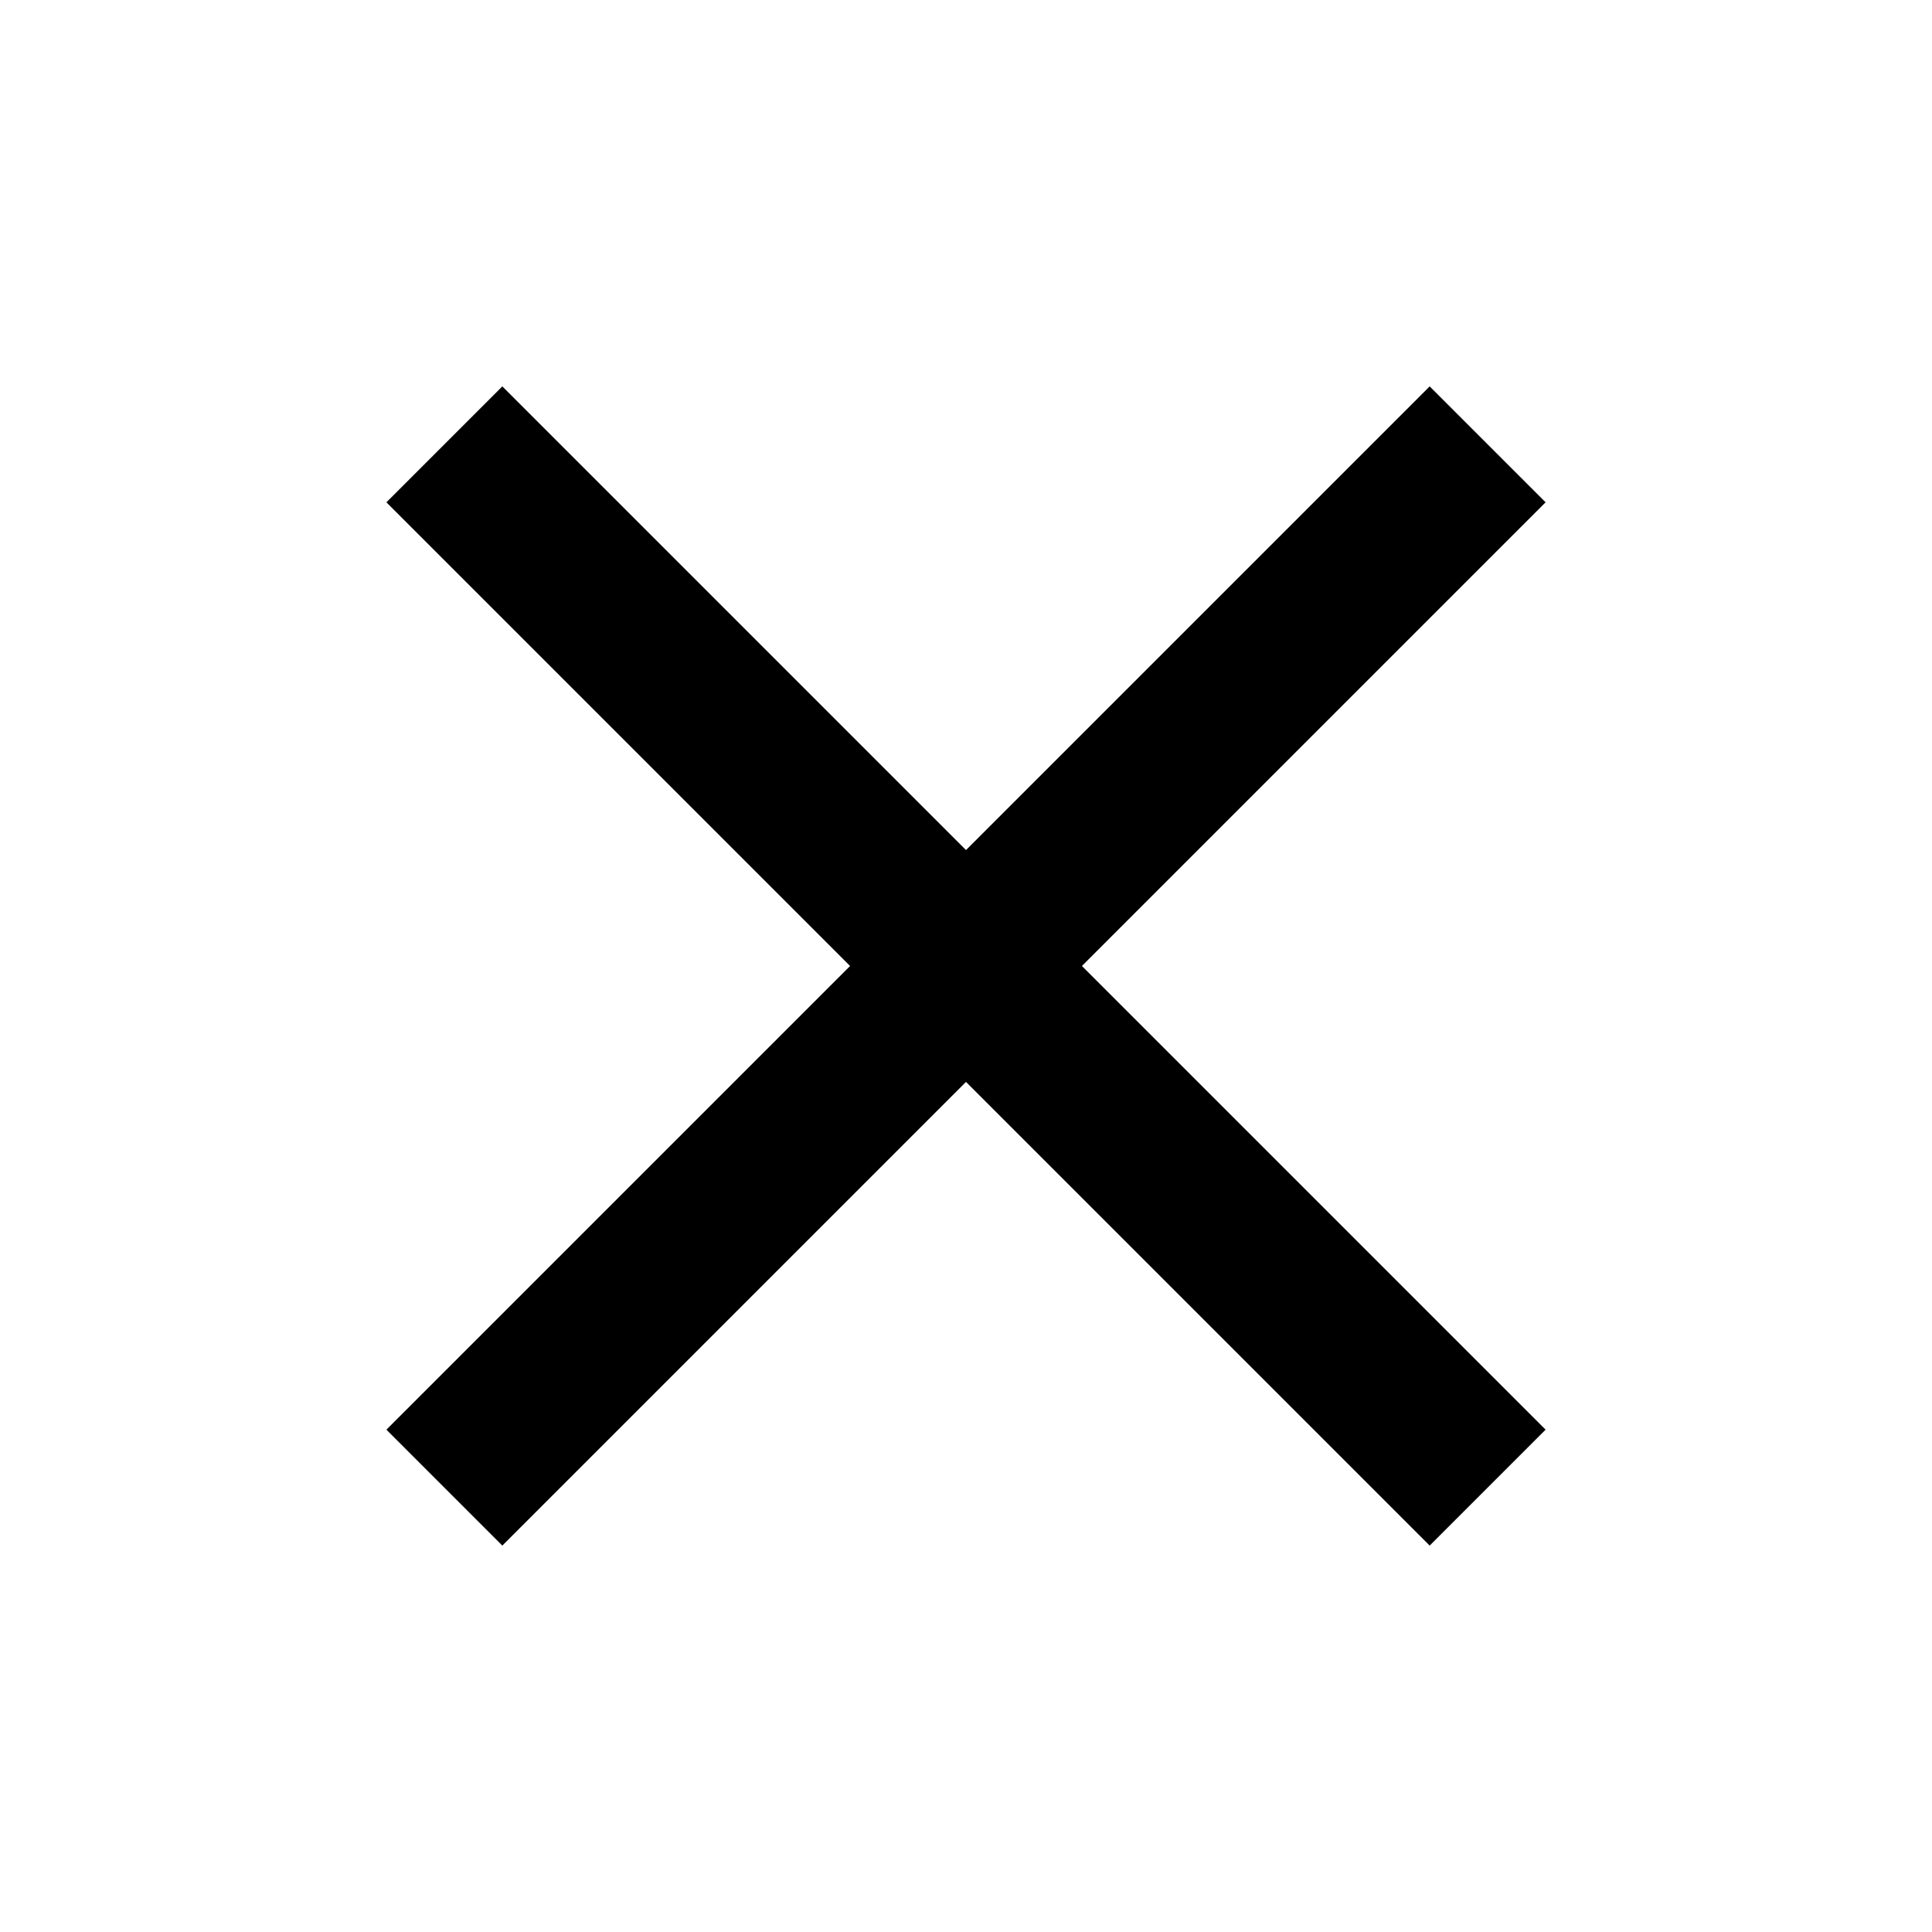 <svg width="25" height="25" viewBox="0 0 25 25" version="1.1" xmlns="http://www.w3.org/2000/svg" xmlns:xlink="http://www.w3.org/1999/xlink">
<rect x="0" y="0" width="25" height="25" fill="#808080" stroke="none"/>
<title>icon_close</title>
<desc>Created using Figma</desc>
<g id="Canvas" transform="translate(1520 -579)">
<g id="icon_close">
<g id="Rectangle">
<use xlink:href="#path0_fill" transform="translate(-1520 579)" fill="#FFFFFF"/>
</g>
<g id="Icon 5">
<g id="Group">
<g id="Vector">
<use xlink:href="#path1_fill" transform="translate(-1515 584)"/>
</g>
</g>
</g>
</g>
</g>
<defs>
<path id="path0_fill" d="M 0 0L 25 0L 25 25L 0 25L 0 0Z"/>
<path id="path1_fill" d="M 15 1.5L 13.5 0L 7.5 6L 1.5 0L 0 1.5L 6 7.5L 0 13.5L 1.5 15L 7.5 9L 13.5 15L 15 13.5L 9 7.5L 15 1.5Z"/>
</defs>
</svg>
